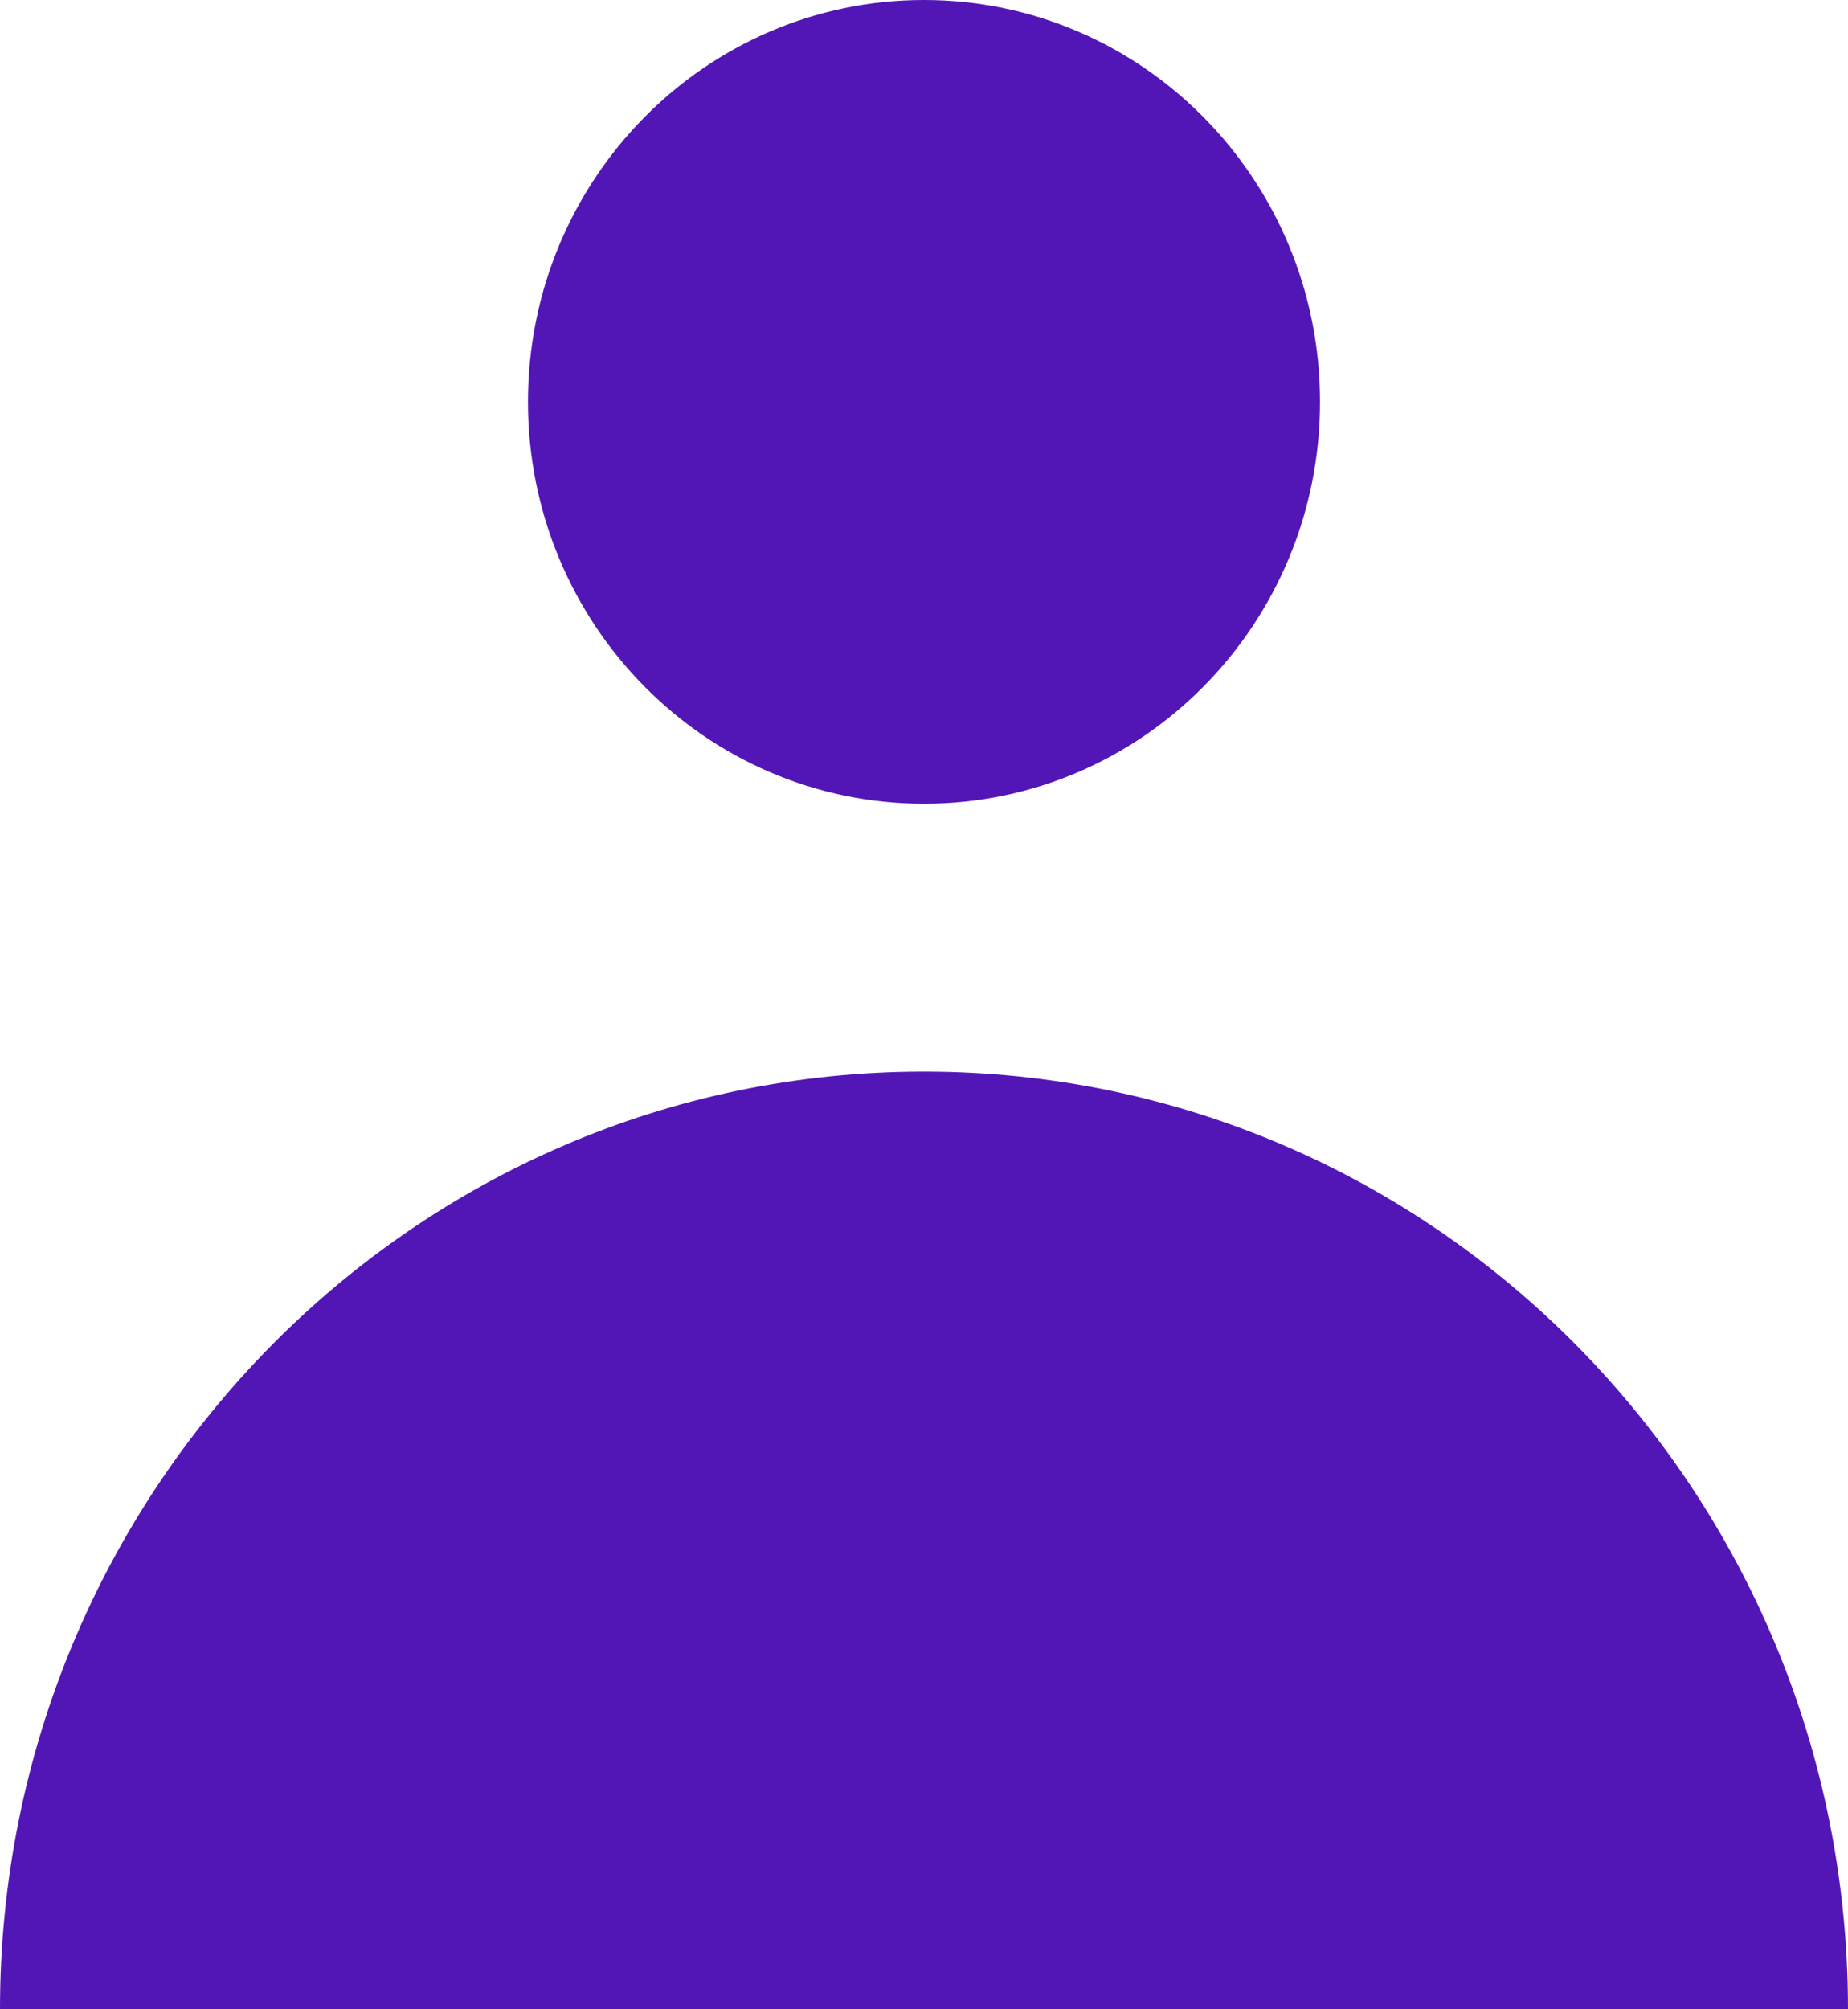 <svg width="23" height="25" viewBox="0 0 23 25" fill="none" xmlns="http://www.w3.org/2000/svg">
<path d="M11.5 10C14.222 10 16.429 7.761 16.429 5C16.429 2.239 14.222 0 11.5 0C8.778 0 6.571 2.239 6.571 5C6.571 7.761 8.778 10 11.5 10Z" fill="#5316B6"/>
<path d="M0 25C0 18.557 5.149 13.333 11.5 13.333C17.851 13.333 23 18.557 23 25H0Z" fill="#5316B6"/>
</svg>
